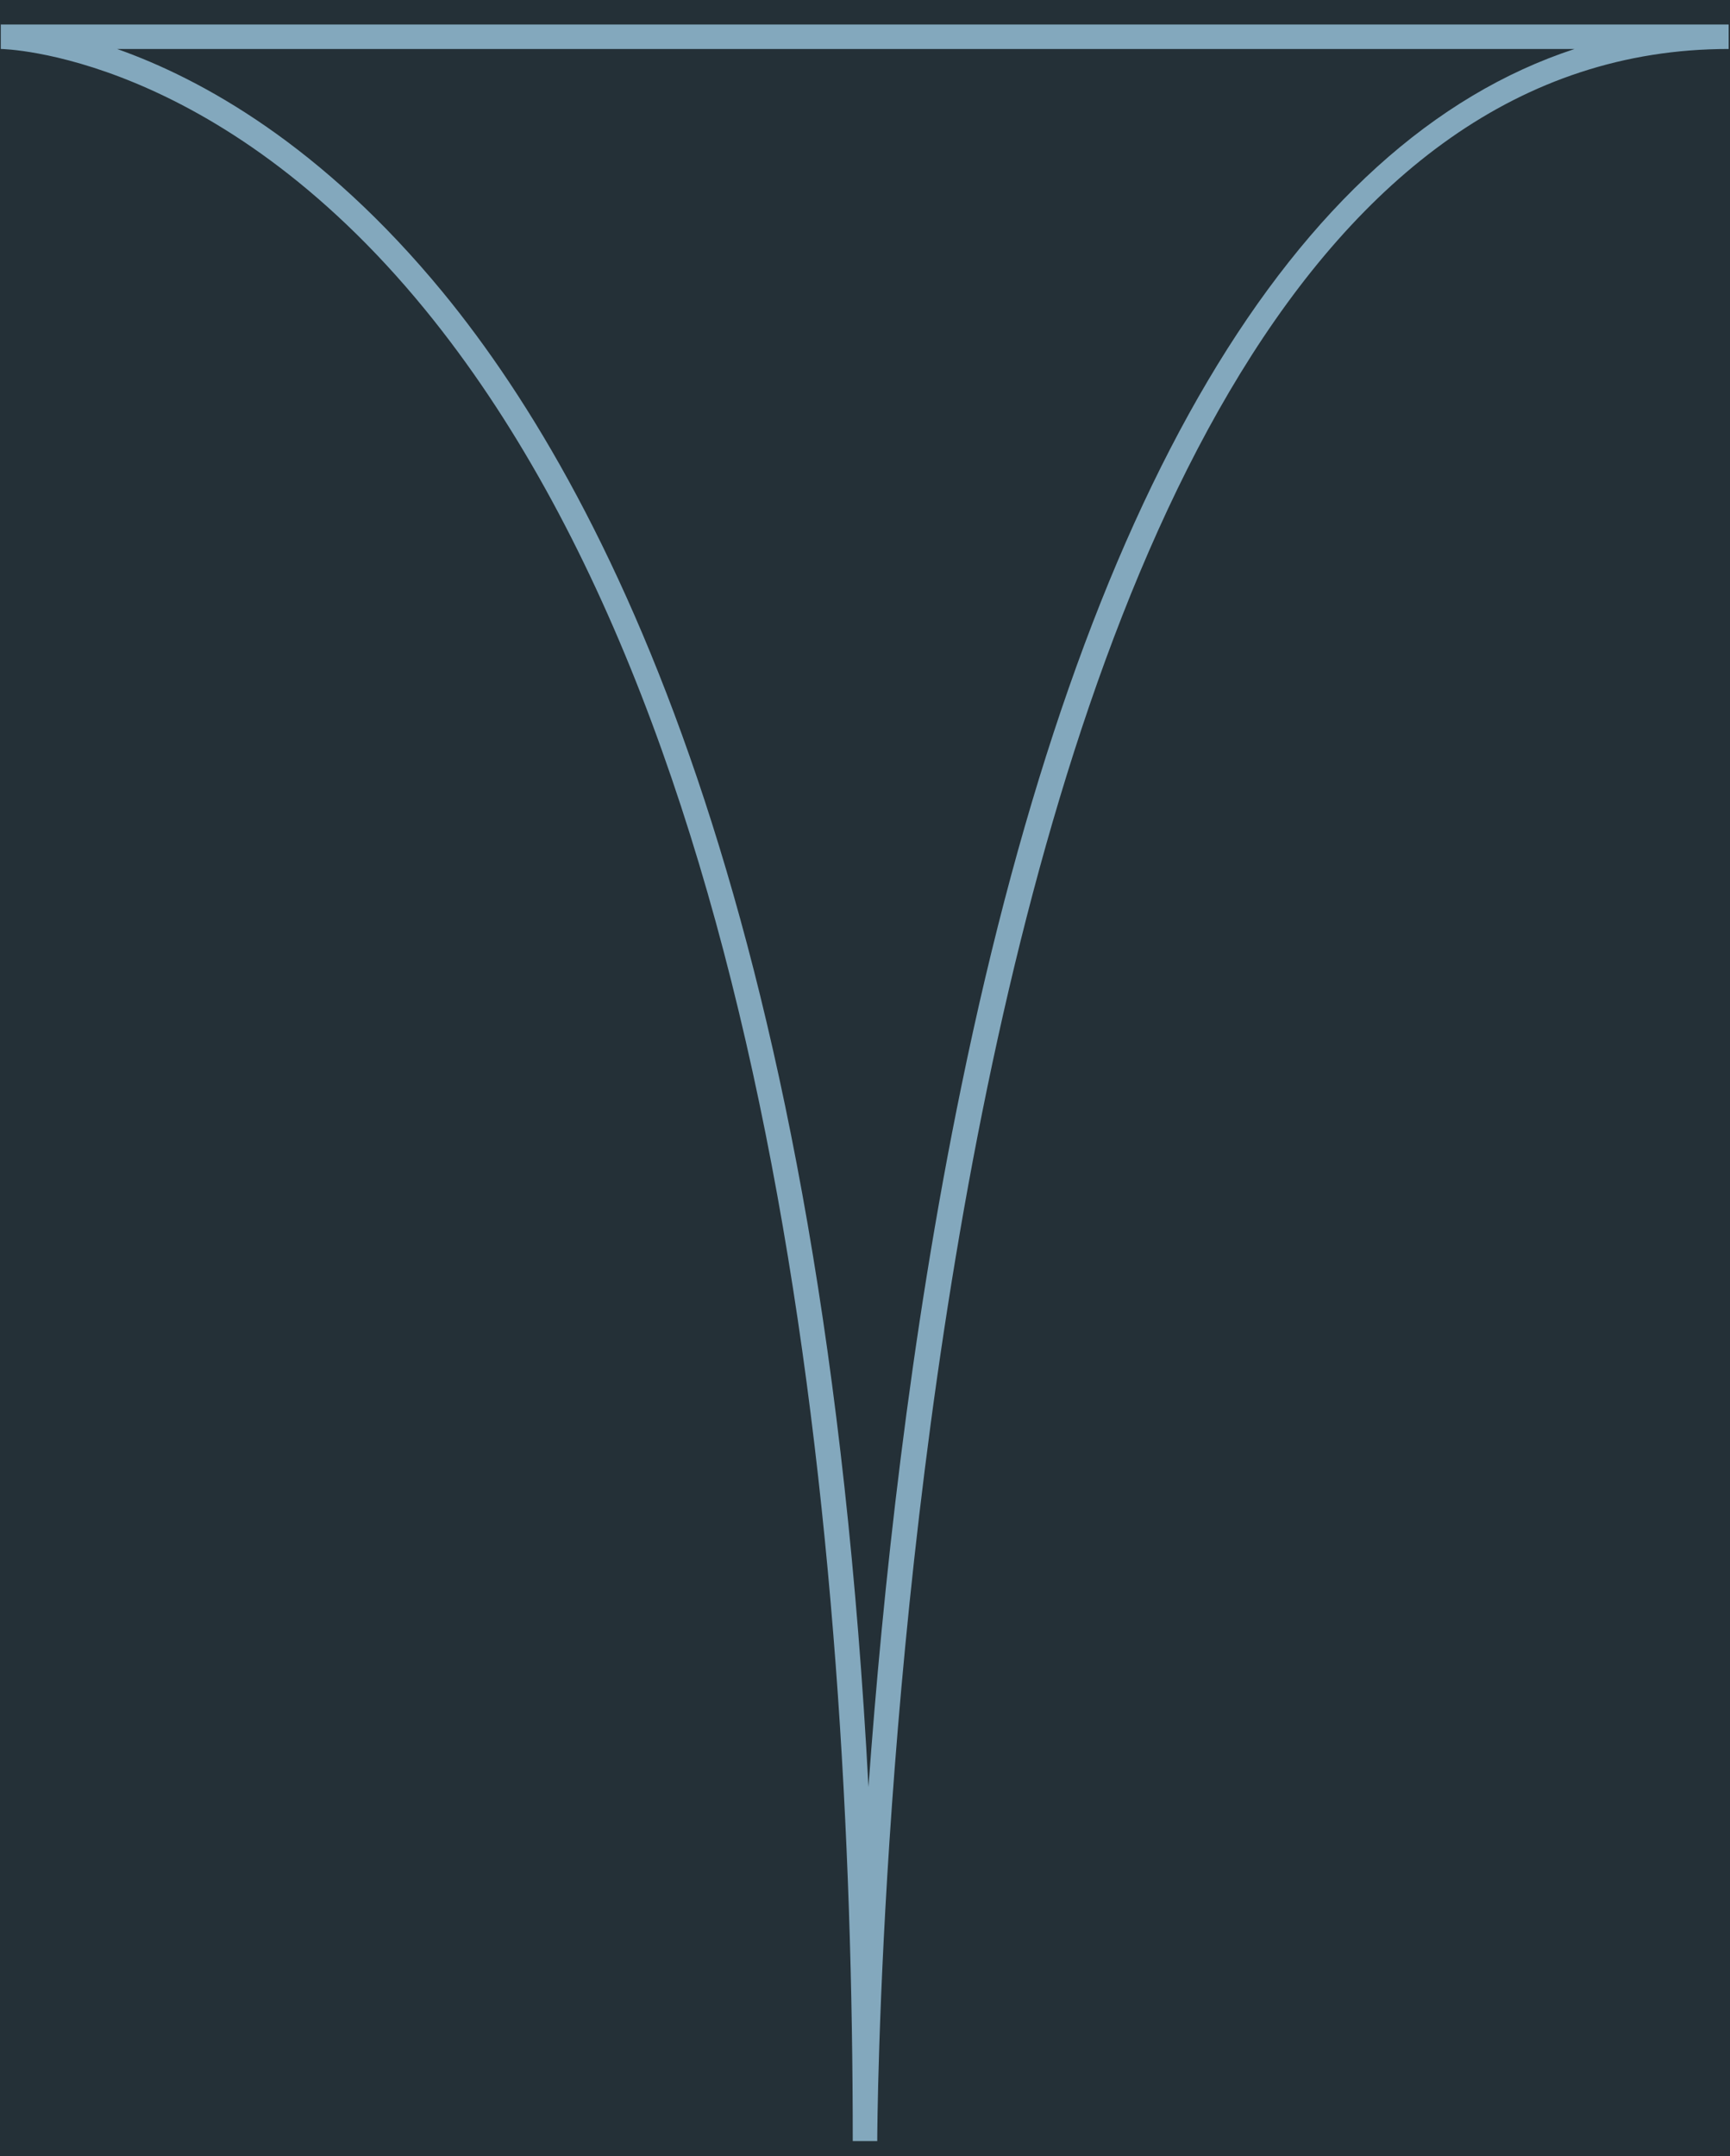 <?xml version="1.0" encoding="UTF-8"?>
<svg width="65px" height="81px" viewBox="0 0 65 81" version="1.1" xmlns="http://www.w3.org/2000/svg" xmlns:xlink="http://www.w3.org/1999/xlink">
    <!-- Generator: Sketch 55.1 (78136) - https://sketchapp.com -->
    <title>形狀</title>
    <desc>Created with Sketch.</desc>
    <g id="Page-1" stroke="none" stroke-width="1" fill="none" fill-rule="evenodd">
        <g id="play" transform="translate(-837, -116)">
            <rect fill="#243037" x="0" y="0" width="1280" height="800"></rect>
            <path d="M911.02,60 L827.98,60 C820.84,60 815,65.84 815,72.98 L815,223.5 C815,230.64 820.84,236.48 827.98,236.48 L911.03,236.48 C918.17,236.48 924.01,230.64 924.01,223.5 L924.01,72.98 C924,65.84 918.16,60 911.02,60 Z" id="路徑" stroke="#83A8BD" fill-rule="nonzero"></path>
            <path d="M869.96,196.43 L869.04,196.43 C869.04,174.02 866.25,143.89 852.98,127.64 C845.09,117.98 837.11,117.84 837.03,117.84 L837.03,116.92 L901.95,116.92 L901.95,117.84 C870.33,117.84 869.96,195.64 869.96,196.43 Z M841.4,117.84 C844.57,118.96 849.09,121.45 853.63,126.97 C860.23,135 867.94,151.13 869.63,183.13 C870.16,175.79 871.17,166.27 873.12,156.81 C877.68,134.61 885.58,121.31 896.16,117.84 L841.4,117.84 Z" id="形狀" fill="#83A8BD" fill-rule="nonzero"></path>
        </g>
    </g>
</svg>